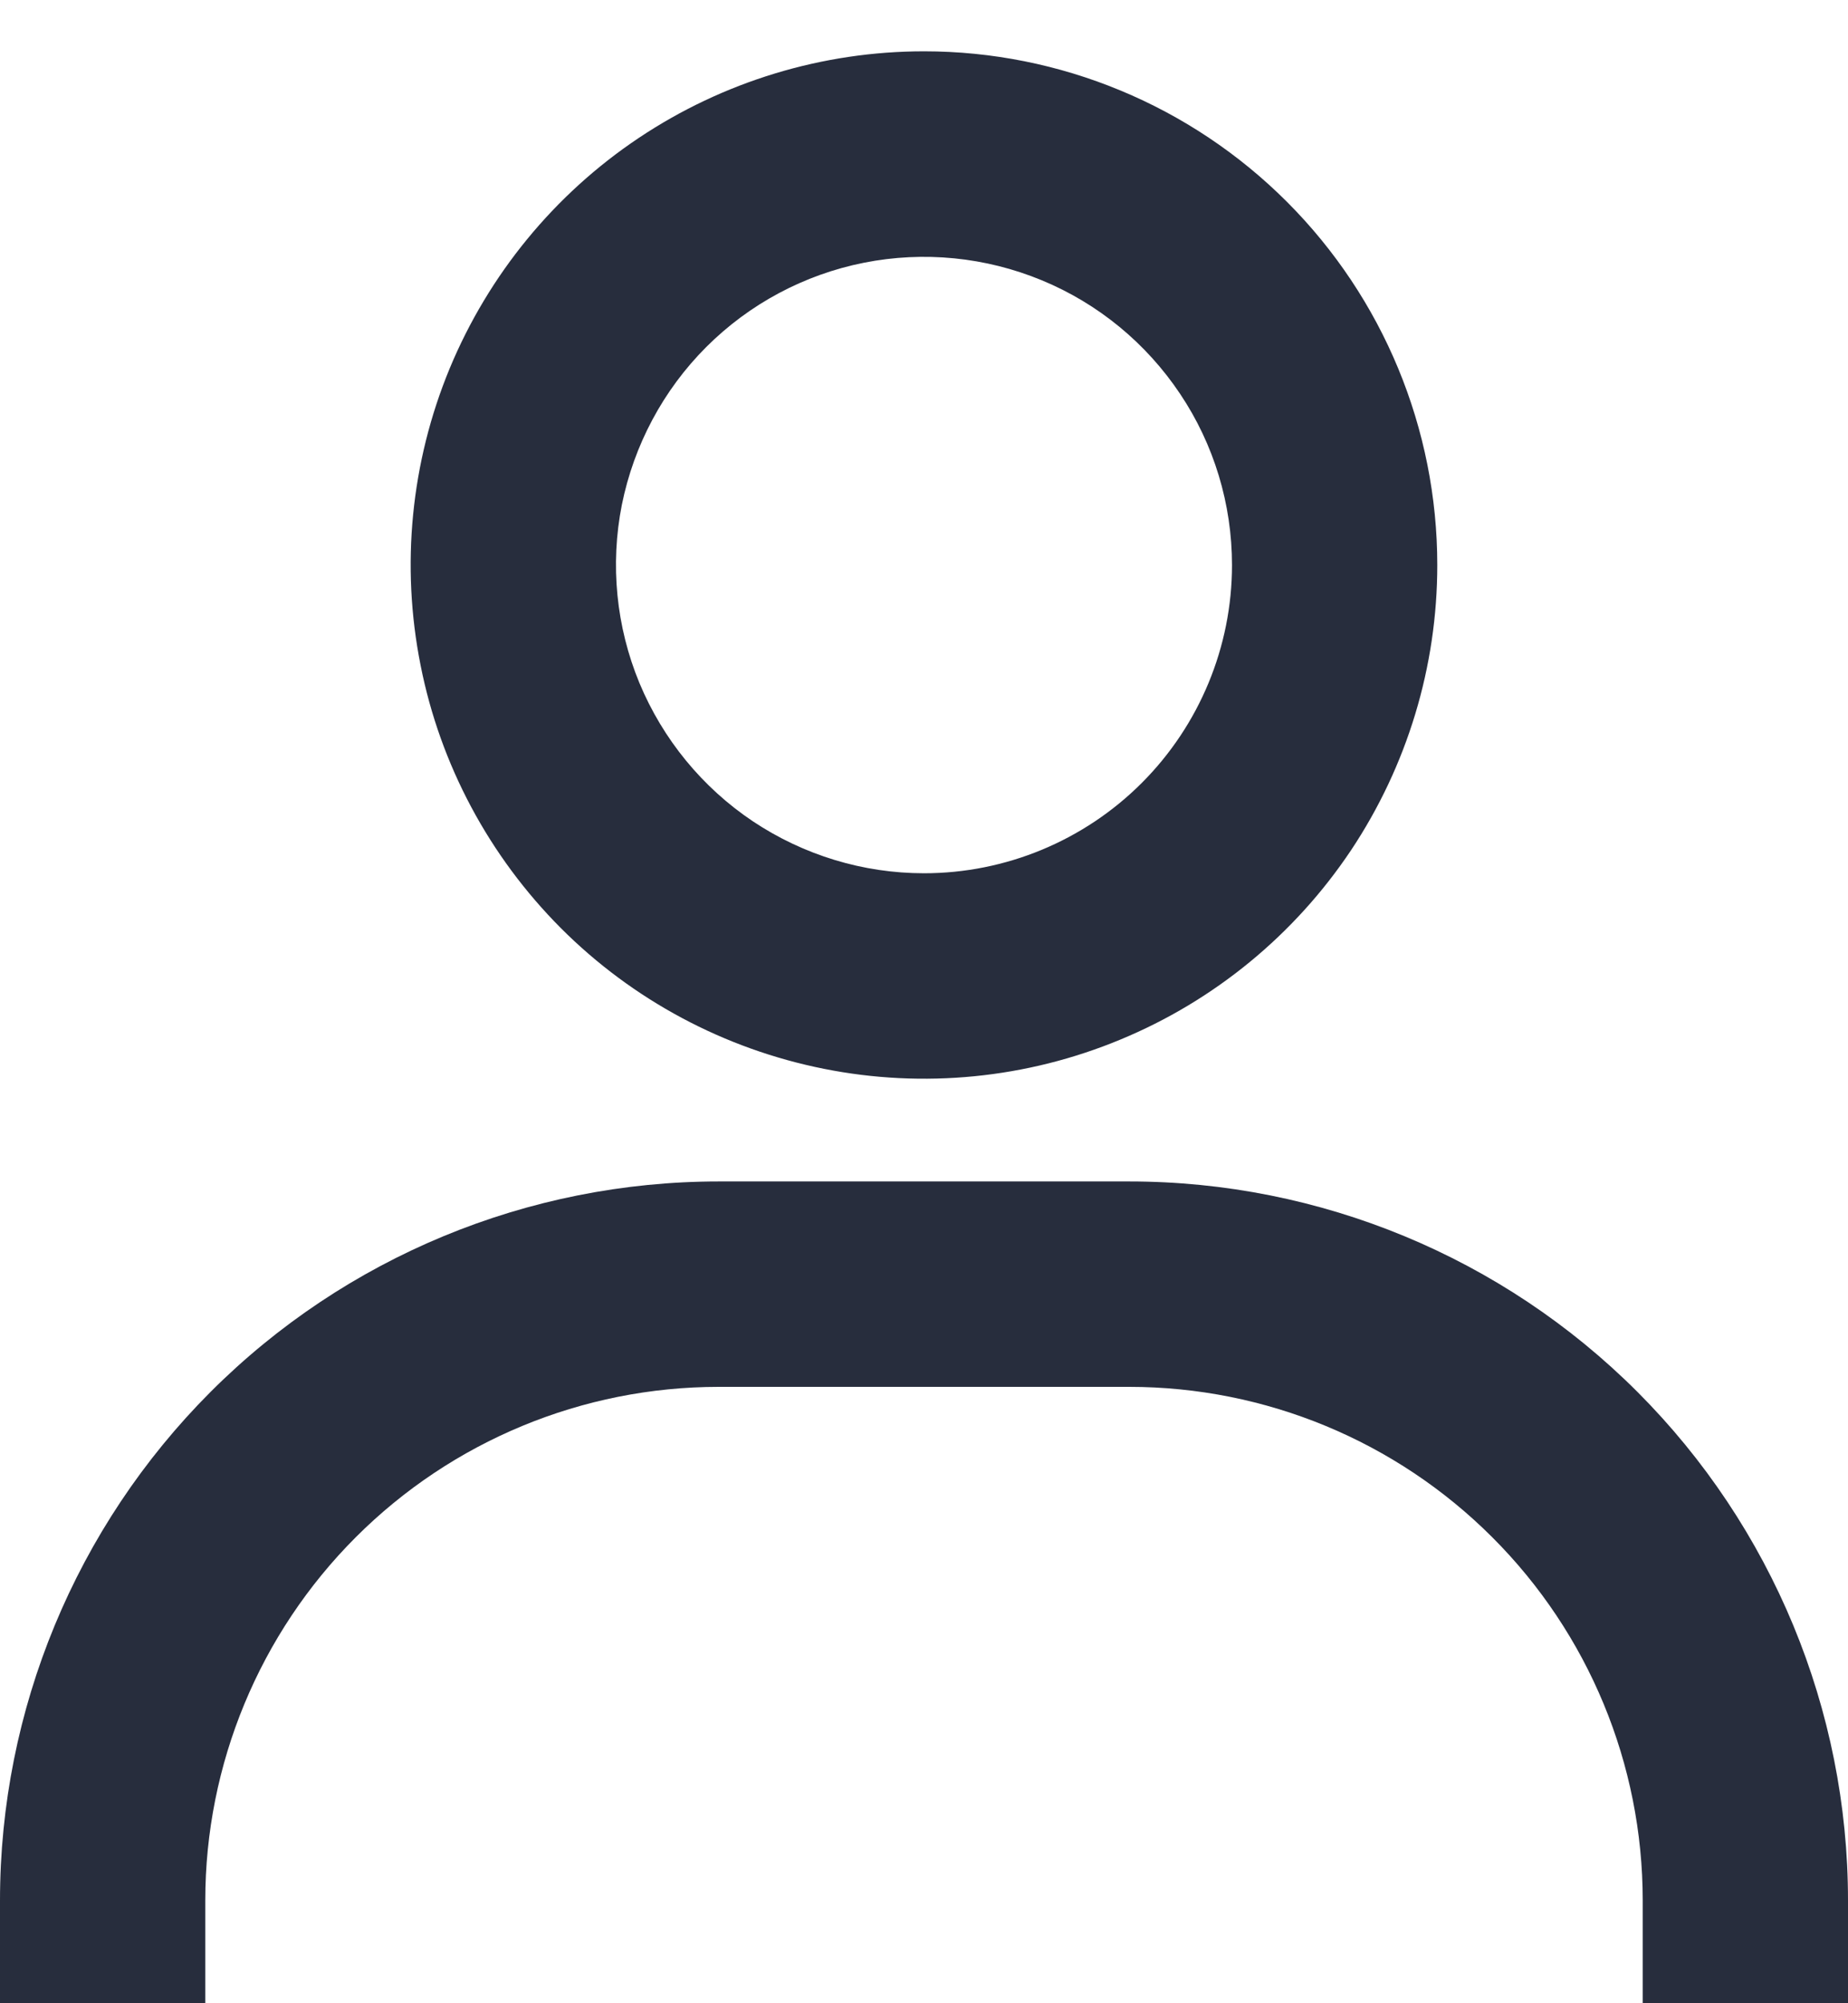 <svg width="12" height="13" viewBox="0 0 12 13" fill="none" xmlns="http://www.w3.org/2000/svg">
<path d="M6 0.333C5.341 0.333 4.696 0.529 4.148 0.895C3.6 1.261 3.173 1.782 2.92 2.391C2.668 3 2.602 3.67 2.731 4.317C2.859 4.964 3.177 5.557 3.643 6.024C4.109 6.49 4.703 6.807 5.35 6.936C5.996 7.065 6.667 6.999 7.276 6.746C7.885 6.494 8.405 6.067 8.772 5.519C9.138 4.97 9.333 4.326 9.333 3.667C9.333 2.783 8.982 1.935 8.357 1.31C7.732 0.685 6.884 0.333 6 0.333ZM6 5.667C5.604 5.667 5.218 5.549 4.889 5.33C4.56 5.11 4.304 4.797 4.152 4.432C4.001 4.067 3.961 3.664 4.038 3.276C4.116 2.889 4.306 2.532 4.586 2.252C4.865 1.973 5.222 1.782 5.61 1.705C5.998 1.628 6.4 1.668 6.765 1.819C7.131 1.97 7.443 2.227 7.663 2.556C7.883 2.884 8 3.271 8 3.667C8 4.197 7.789 4.706 7.414 5.081C7.039 5.456 6.53 5.667 6 5.667ZM12 13V12.333C12 11.096 11.508 9.909 10.633 9.033C9.758 8.158 8.571 7.667 7.333 7.667H4.667C3.429 7.667 2.242 8.158 1.367 9.033C0.492 9.909 0 11.096 0 12.333V13H1.333V12.333C1.333 11.449 1.685 10.601 2.31 9.976C2.935 9.351 3.783 9 4.667 9H7.333C8.217 9 9.065 9.351 9.69 9.976C10.316 10.601 10.667 11.449 10.667 12.333V13H12Z" fill="#272D3D"/>
</svg>
